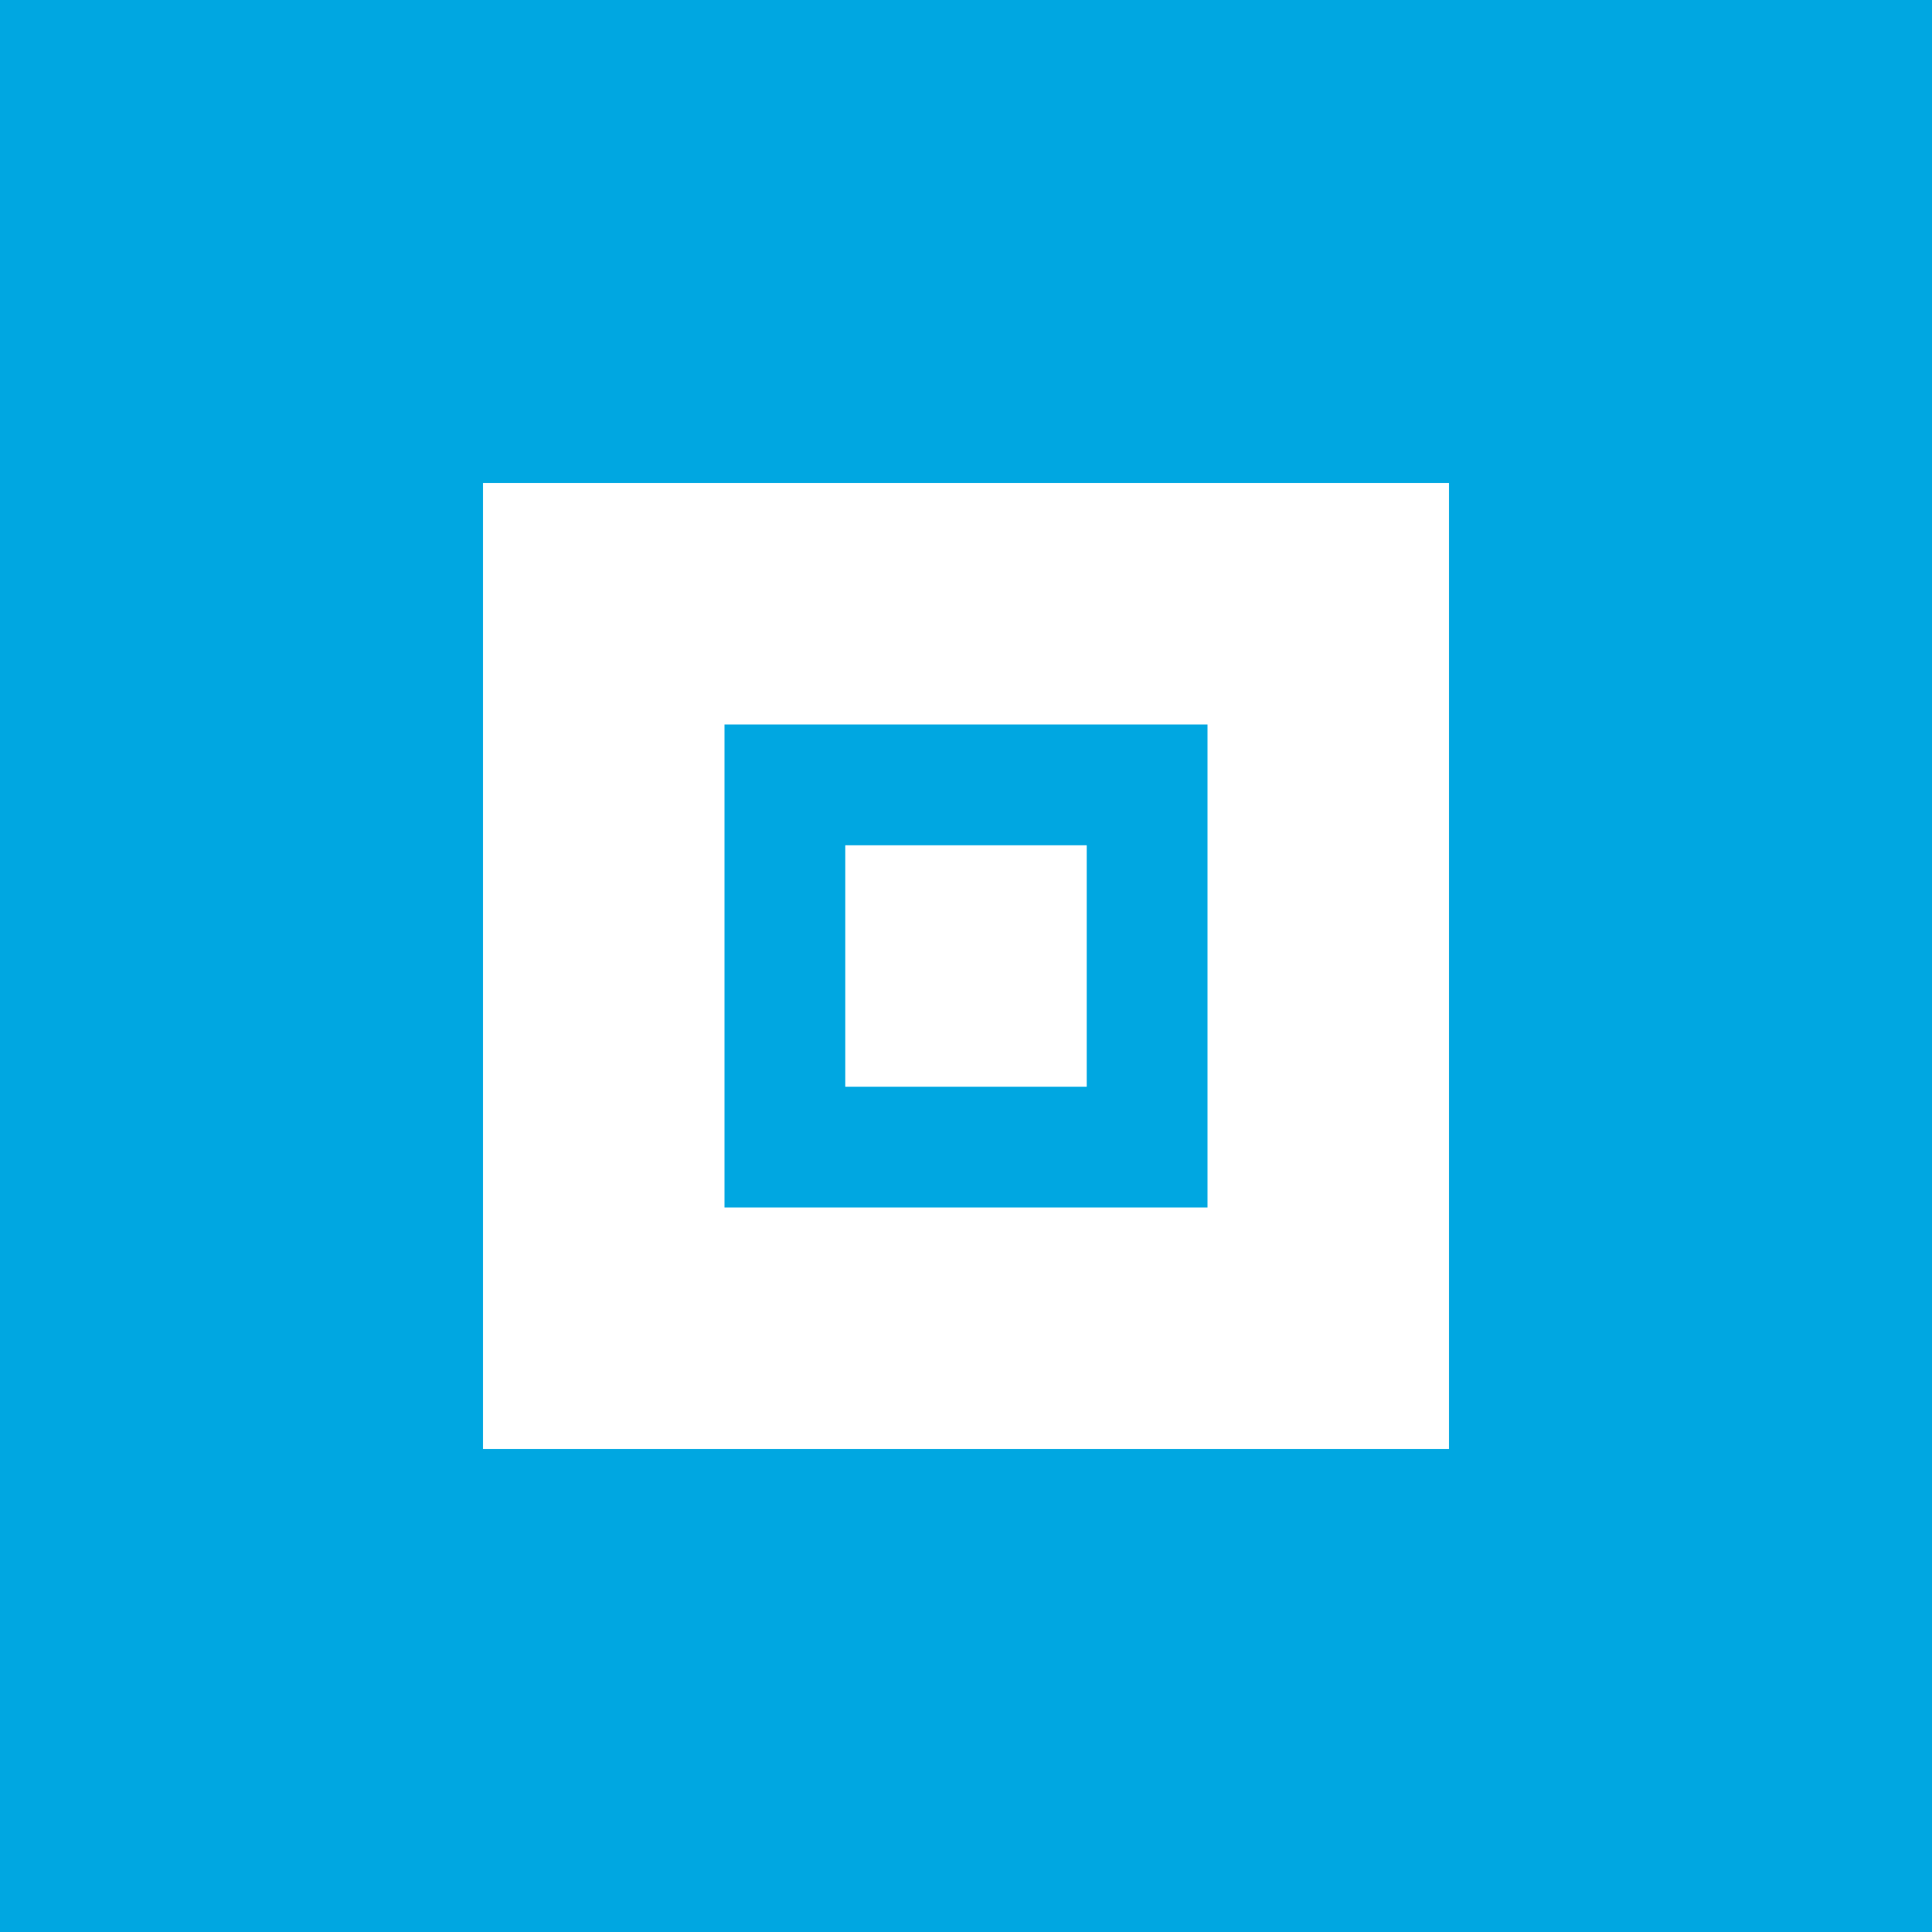 <svg width="32" height="32" viewBox="0 0 32 32" fill="none" xmlns="http://www.w3.org/2000/svg">
<path d="M0 0H32V32H0V0Z" fill="#00A7E1"/>
<path d="M8 8H24V24H8V8Z" fill="white"/>
<path d="M12 12H20V20H12V12Z" fill="#00A7E1"/>
<path d="M14 14H18V18H14V14Z" fill="white"/>
</svg>
